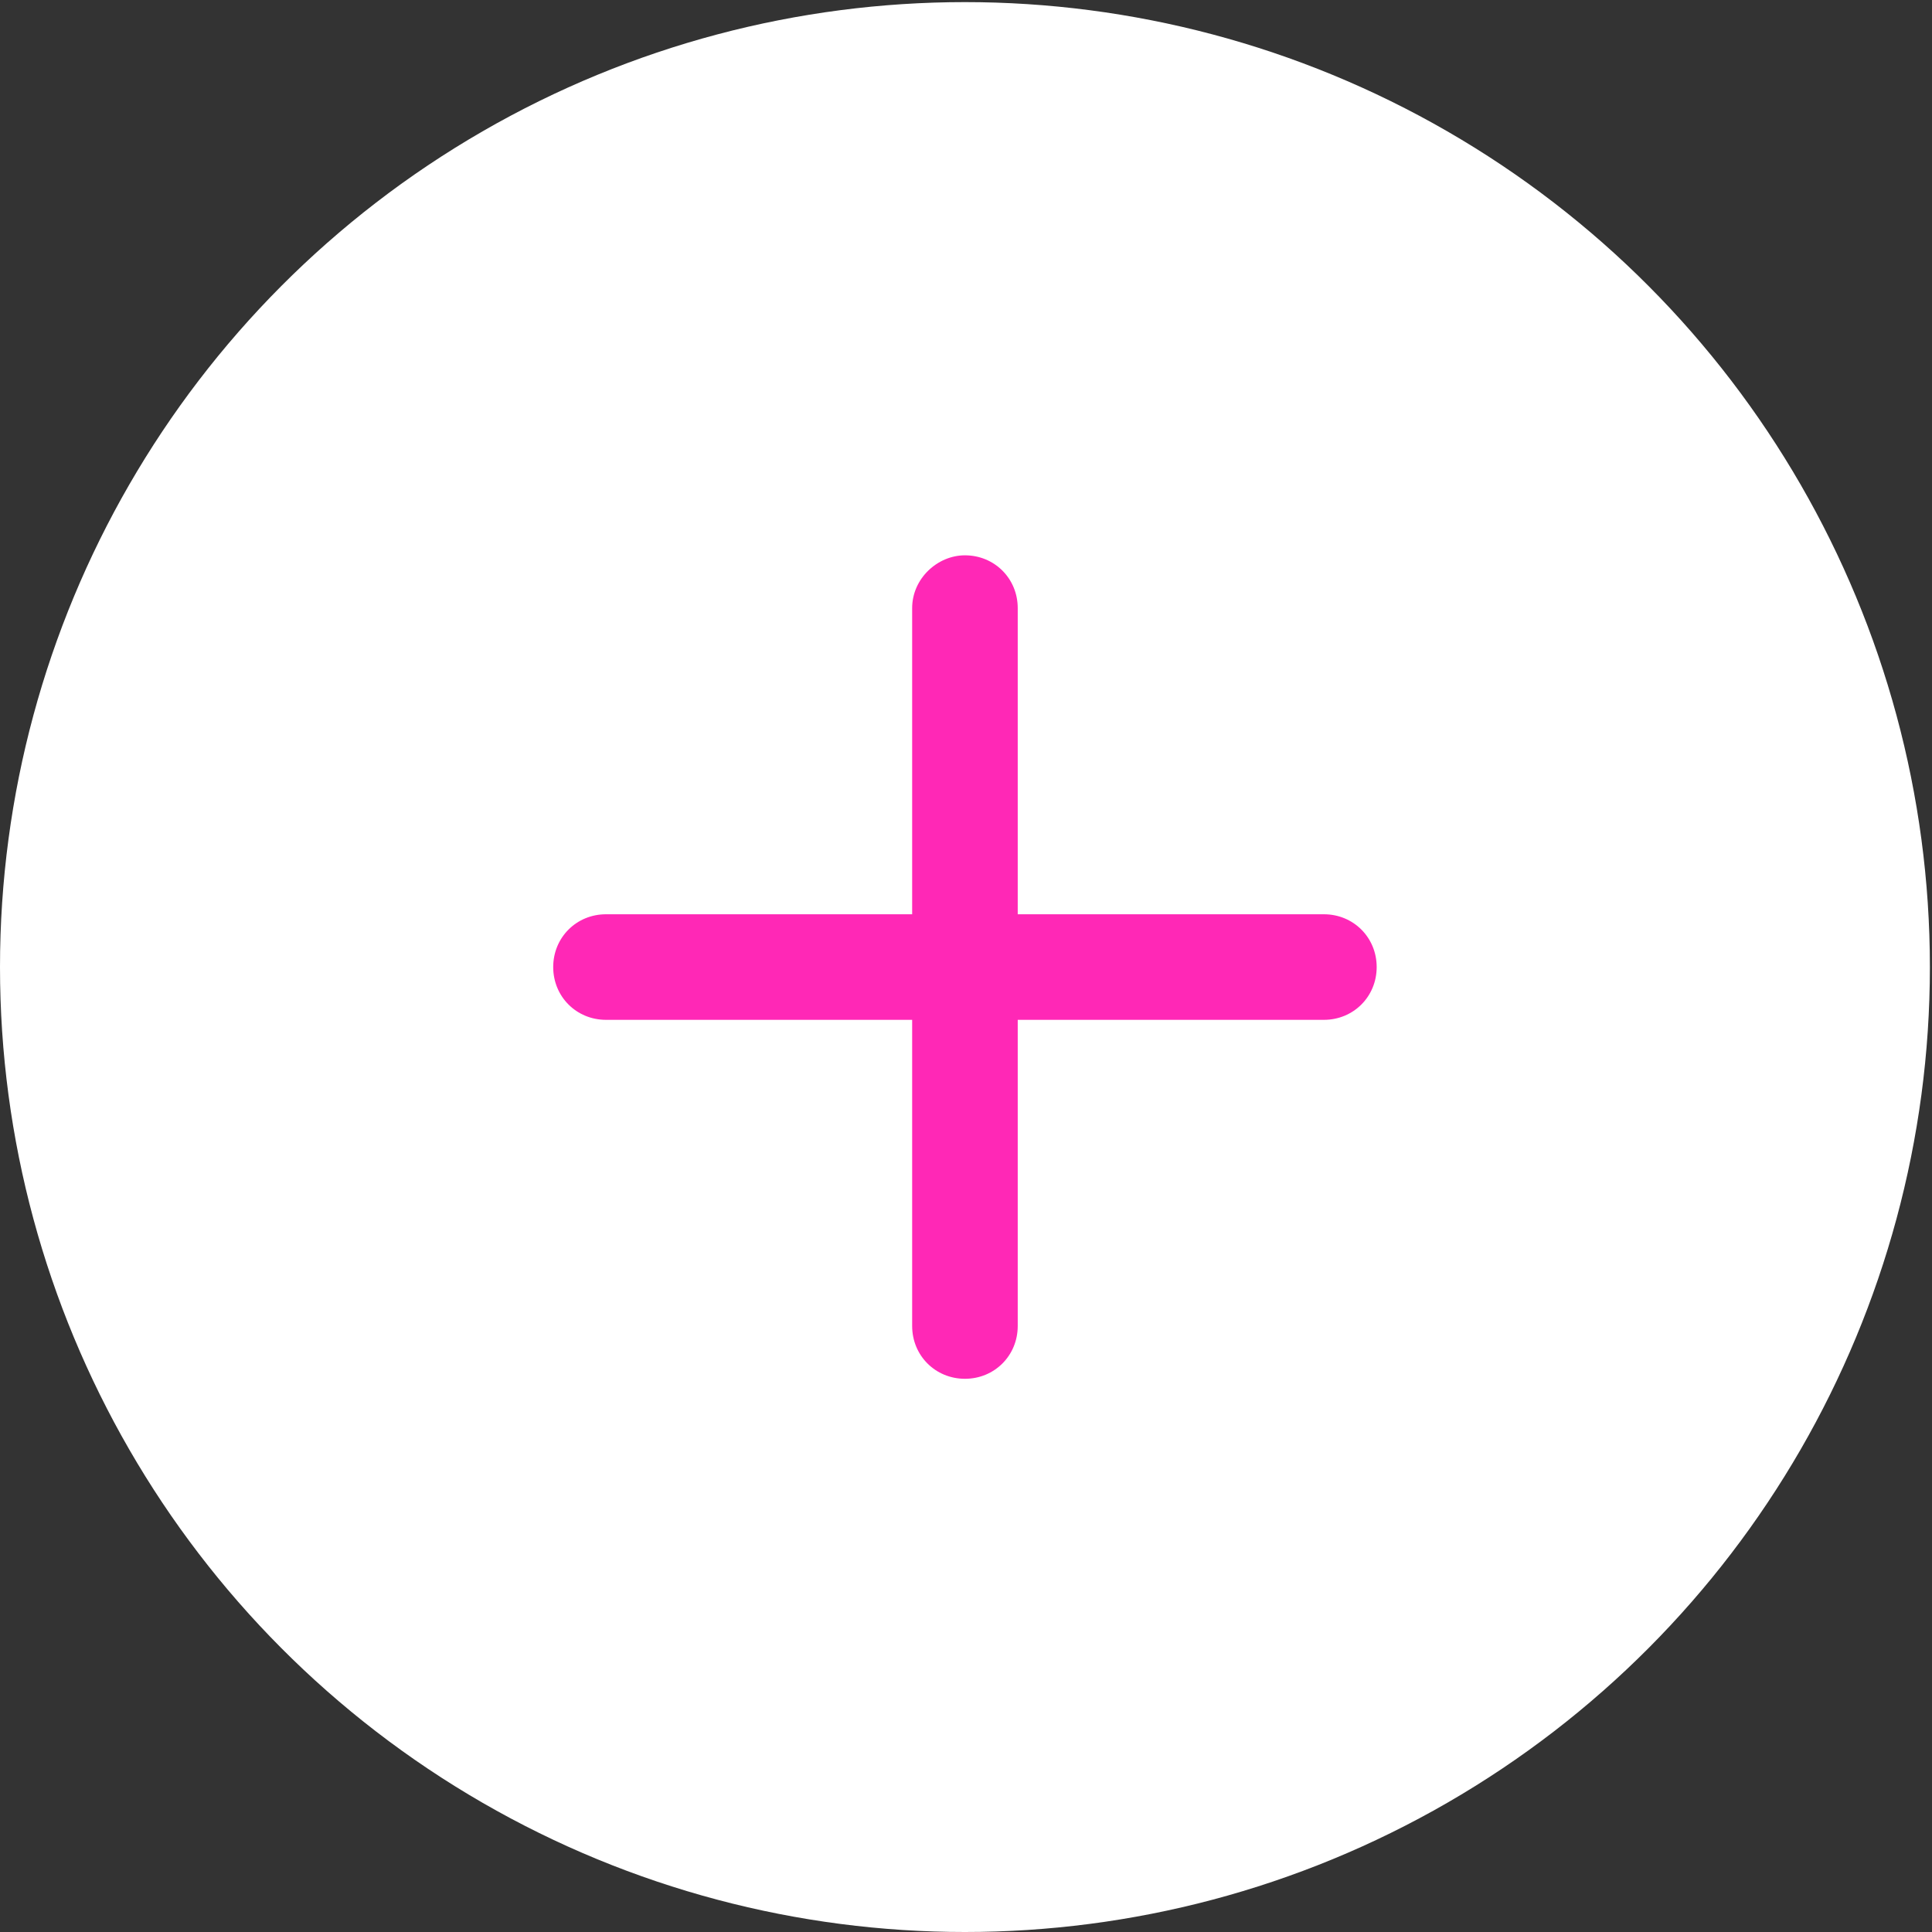 <?xml version="1.0" encoding="utf-8"?>
<!-- Generator: Adobe Illustrator 19.0.0, SVG Export Plug-In . SVG Version: 6.00 Build 0)  -->
<svg version="1.1" id="Calque_1" xmlns="http://www.w3.org/2000/svg" xmlns:xlink="http://www.w3.org/1999/xlink" x="0px" y="0px"
	 viewBox="-349 261.5 91.5 91.5" style="enable-background:new -349 261.5 91.5 91.5;" xml:space="preserve">
<rect x="-349" y="261.5" width="91.5" height="91.5" fill="#333333" stroke="none"/>
<style type="text/css">
	.st0{fill:#FFFFFF;}
	.st1{fill:#FF28B6;}
</style>
<circle class="st0" cx="-303.3" cy="307.3" r="45.7"/>
<path class="st1" d="M-286.3,304.8h-34c-1.4,0-2.5,1.1-2.5,2.5c0,1.4,1.1,2.5,2.5,2.5h34c1.4,0,2.5-1.1,2.5-2.5
	C-283.8,305.9-284.9,304.8-286.3,304.8z"/>
<path class="st1" d="M-305.8,290.3v34c0,1.4,1.1,2.5,2.5,2.5c1.4,0,2.5-1.1,2.5-2.5v-34c0-1.4-1.1-2.5-2.5-2.5
	C-304.6,287.8-305.8,288.9-305.8,290.3z"/>
</svg>
